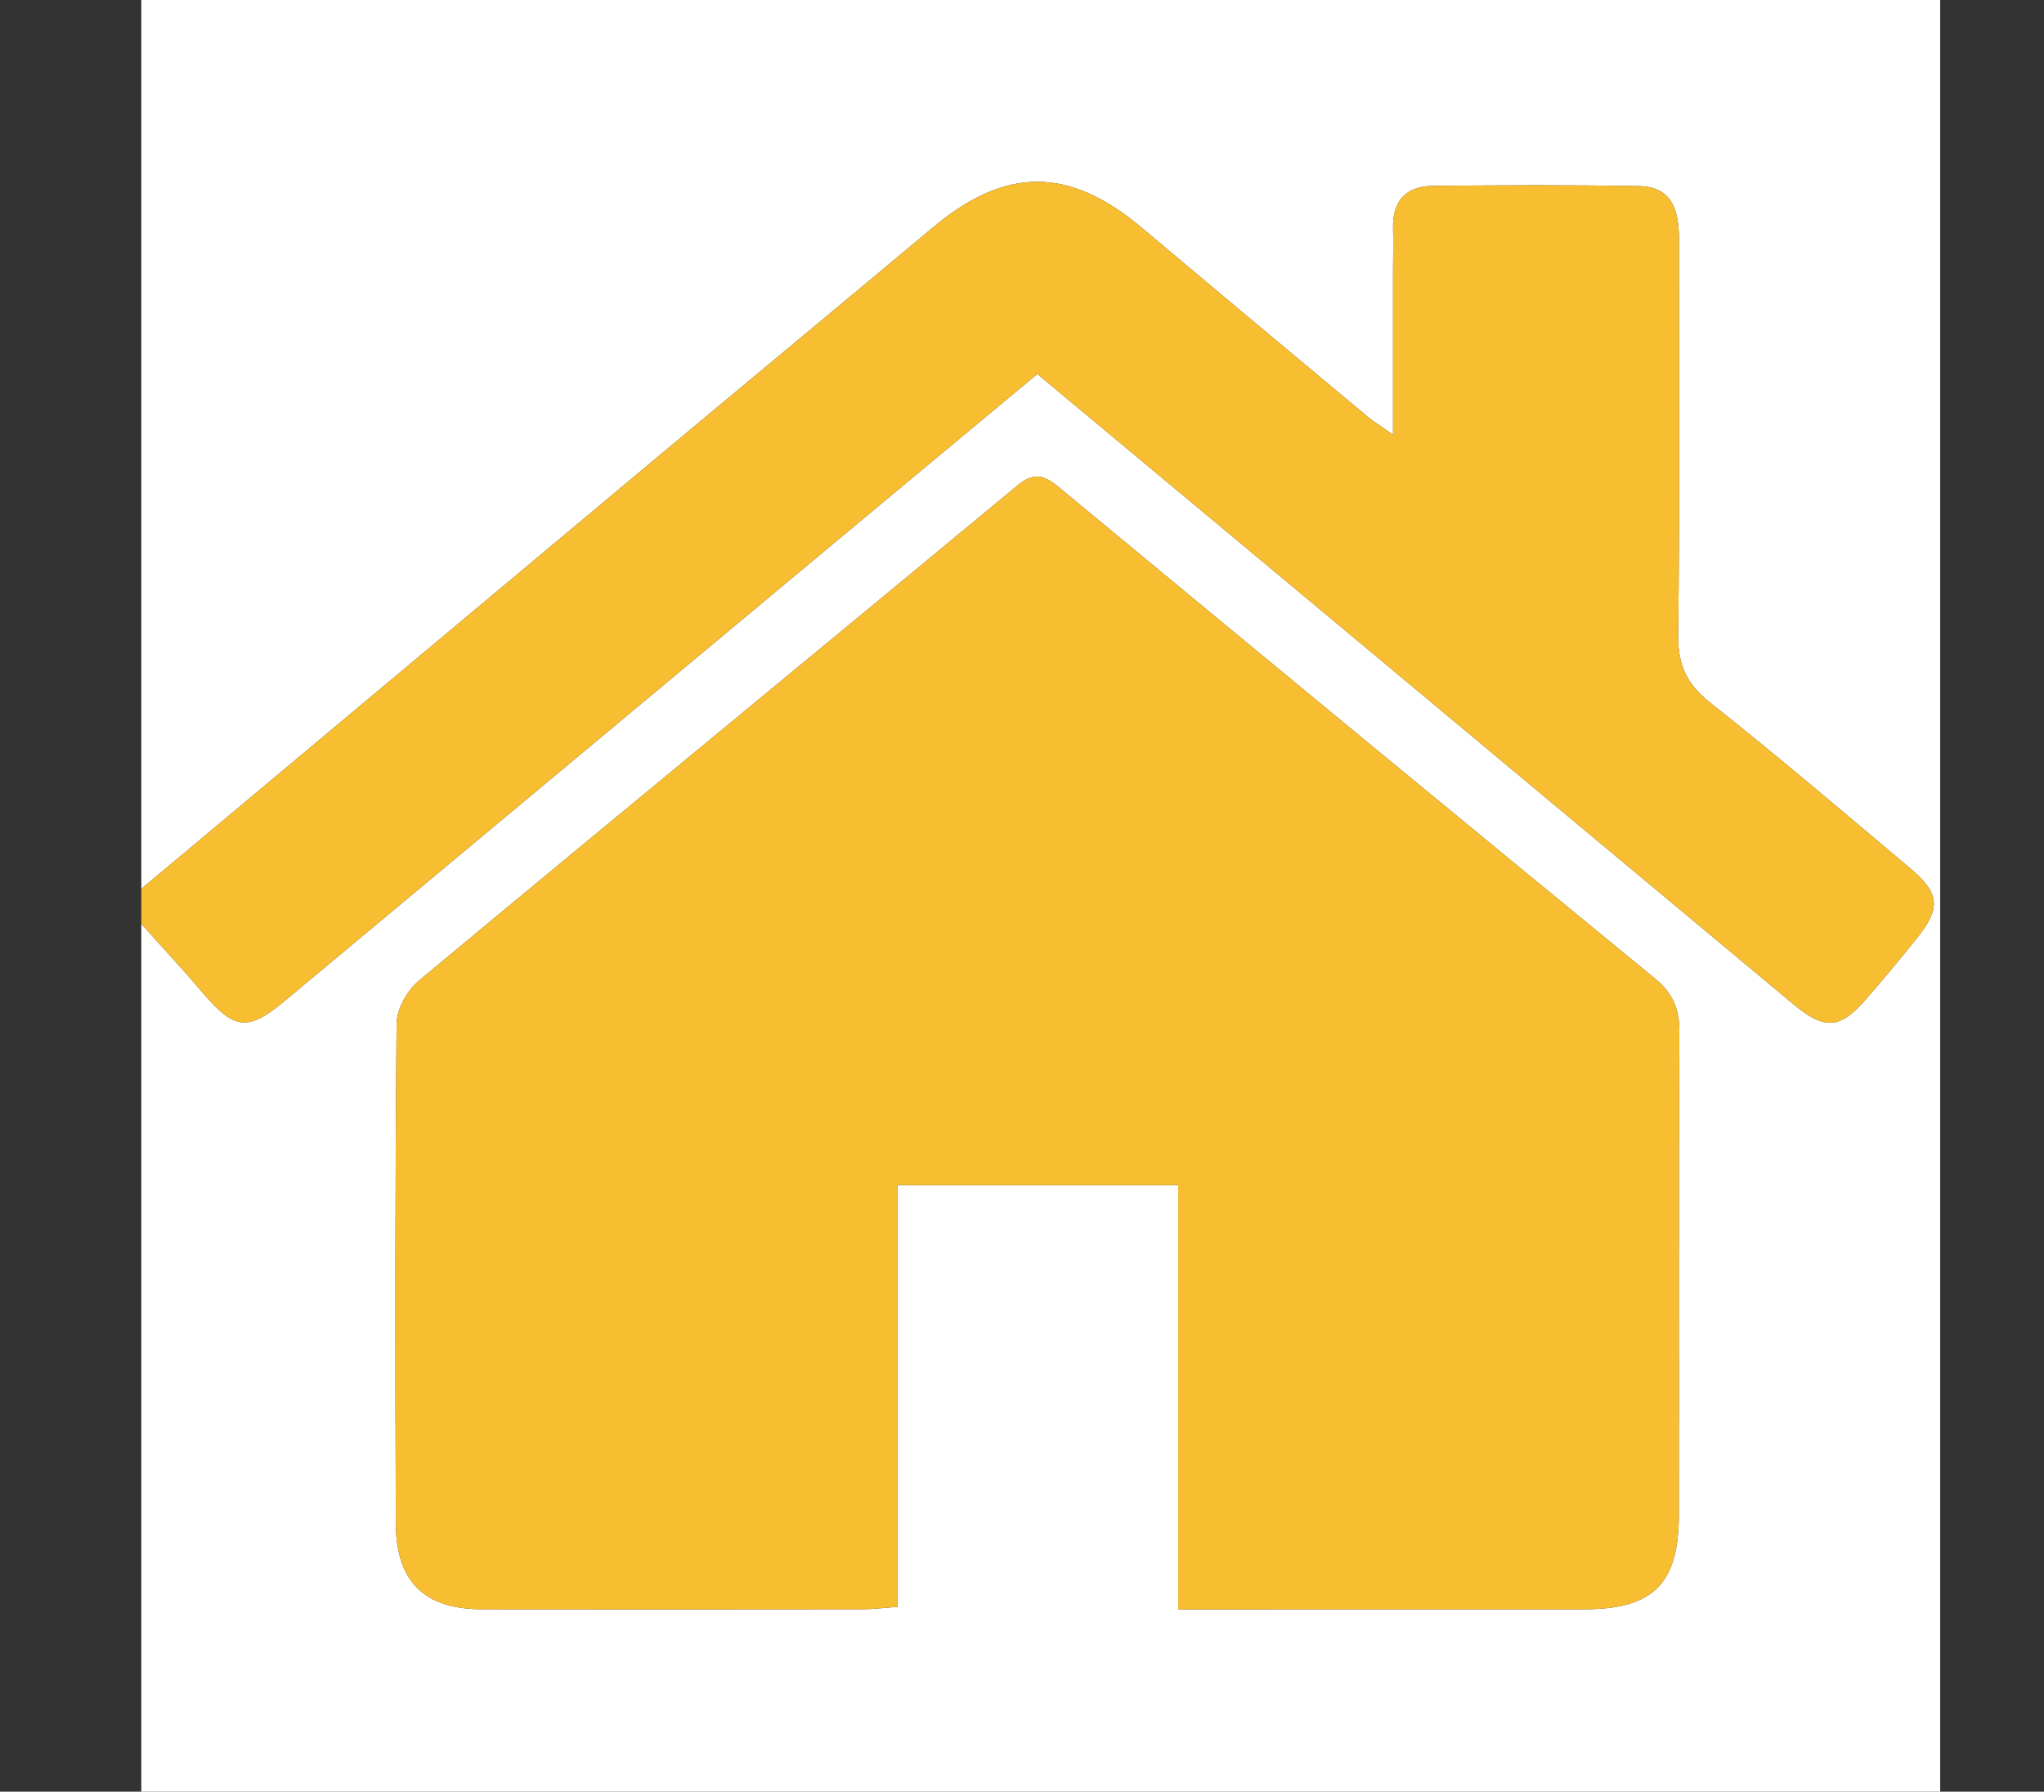 <?xml version="1.0" encoding="utf-8"?>
<!-- Generator: Adobe Illustrator 16.0.0, SVG Export Plug-In . SVG Version: 6.00 Build 0)  -->
<!DOCTYPE svg PUBLIC "-//W3C//DTD SVG 1.1//EN" "http://www.w3.org/Graphics/SVG/1.1/DTD/svg11.dtd">
<svg version="1.1" id="Calque_1" xmlns="http://www.w3.org/2000/svg" xmlns:xlink="http://www.w3.org/1999/xlink" x="0px" y="0px"
	 width="218.989px" height="191.976px" viewBox="0 0 218.989 191.976" enable-background="new 0 0 218.989 191.976"
	 xml:space="preserve">
<rect x="0" y="0" width="218.989" height="191.976" fill="#333333" stroke="none"/>
<g>
	<path fill-rule="evenodd" clip-rule="evenodd" fill="#FFFFFF" d="M15.139,95.238c0-31.746,0-63.492,0-95.238
		c64.242,0,128.484,0,192.726,0c0,63.992,0,127.983,0,191.976c-64.242,0-128.483,0-192.726,0c0-30.996,0-61.992,0-92.988
		c2.217,2.48,4.483,4.918,6.641,7.449c3.326,3.902,4.783,4.09,8.672,0.85c19.576-16.31,39.144-32.63,58.718-48.942
		c7.268-6.057,14.548-12.099,21.968-18.269c9.16,7.631,18.074,15.051,26.982,22.479c18.035,15.038,36.061,30.086,54.105,45.112
		c3.248,2.704,4.932,2.575,7.624-0.524c1.884-2.168,3.73-4.372,5.521-6.617c2.607-3.267,2.47-4.807-0.797-7.555
		c-7.074-5.949-14.108-11.953-21.355-17.686c-2.514-1.988-3.461-4.042-3.422-7.24c0.177-14.116,0.064-28.235,0.084-42.354
		c0.004-3.046-0.652-5.691-4.316-5.754c-7.368-0.127-14.741-0.101-22.11-0.017c-2.862,0.032-4.292,1.67-4.205,4.586
		c0.044,1.498-0.004,2.998-0.004,4.498c-0.001,5.661,0,11.323,0,17.571c-1.36-0.959-2.094-1.403-2.745-1.946
		c-8.056-6.723-16.115-13.44-24.14-20.2c-7.826-6.592-14.594-6.603-22.42-0.05c-9.864,8.26-19.775,16.462-29.646,24.712
		C51.902,64.466,33.523,79.855,15.139,95.238z M126.229,172.438c1.668,0,2.886,0,4.104,0c13.117,0,26.233,0.004,39.35-0.002
		c7.428-0.003,10.174-2.707,10.184-10.123c0.021-17.239-0.038-34.478,0.057-51.716c0.014-2.472-0.681-4.163-2.621-5.753
		c-21.343-17.497-42.633-35.059-63.888-52.663c-1.614-1.336-2.685-1.593-4.438-0.139c-21.341,17.695-42.768,35.286-64.08,53.016
		c-1.248,1.039-2.393,3.033-2.407,4.594c-0.167,17.862-0.147,35.727-0.083,53.589c0.022,6.238,3.065,9.18,9.221,9.19
		c13.616,0.021,27.232,0.012,40.849-0.003c1.08-0.001,2.16-0.145,3.687-0.254c0-15.256,0-30.28,0-45.194c10.272,0,20.073,0,30.066,0
		C126.229,142.104,126.229,156.95,126.229,172.438z"/>
	<path fill-rule="evenodd" clip-rule="evenodd" fill="#F8BE32" d="M15.139,95.238c18.384-15.382,36.763-30.772,55.155-46.145
		c9.871-8.25,19.783-16.452,29.646-24.712c7.827-6.553,14.594-6.542,22.42,0.05c8.025,6.759,16.084,13.477,24.14,20.2
		c0.651,0.543,1.384,0.987,2.745,1.946c0-6.249-0.001-11.91,0-17.571c0-1.5,0.048-3,0.004-4.498
		c-0.086-2.916,1.343-4.554,4.205-4.586c7.369-0.084,14.742-0.11,22.11,0.017c3.665,0.063,4.32,2.708,4.316,5.754
		c-0.02,14.118,0.093,28.237-0.084,42.354c-0.04,3.199,0.908,5.252,3.422,7.24c7.247,5.732,14.281,11.737,21.355,17.686
		c3.267,2.748,3.404,4.288,0.797,7.555c-1.792,2.245-3.637,4.449-5.521,6.617c-2.692,3.099-4.376,3.228-7.624,0.524
		c-18.044-15.026-36.07-30.074-54.105-45.112c-8.908-7.427-17.822-14.847-26.982-22.479c-7.42,6.17-14.7,12.212-21.968,18.269
		c-19.575,16.312-39.142,32.632-58.718,48.942c-3.889,3.24-5.347,3.052-8.672-0.85c-2.158-2.531-4.424-4.969-6.641-7.449
		C15.139,97.738,15.139,96.487,15.139,95.238z"/>
	<path fill-rule="evenodd" clip-rule="evenodd" fill="#F8BE32" d="M126.229,172.438c0-15.488,0-30.334,0-45.458
		c-9.993,0-19.794,0-30.066,0c0,14.914,0,29.938,0,45.194c-1.526,0.109-2.606,0.253-3.687,0.254
		c-13.616,0.015-27.232,0.024-40.849,0.003c-6.156-0.01-9.198-2.952-9.221-9.19c-0.064-17.863-0.084-35.728,0.083-53.589
		c0.015-1.561,1.159-3.555,2.407-4.594c21.312-17.73,42.739-35.321,64.08-53.016c1.753-1.454,2.824-1.197,4.438,0.139
		c21.255,17.604,42.545,35.166,63.888,52.663c1.939,1.591,2.634,3.282,2.621,5.753c-0.094,17.238-0.036,34.477-0.057,51.716
		c-0.009,7.416-2.756,10.12-10.184,10.123c-13.117,0.006-26.233,0.002-39.35,0.002C129.116,172.438,127.898,172.438,126.229,172.438
		z"/>
</g>
</svg>
